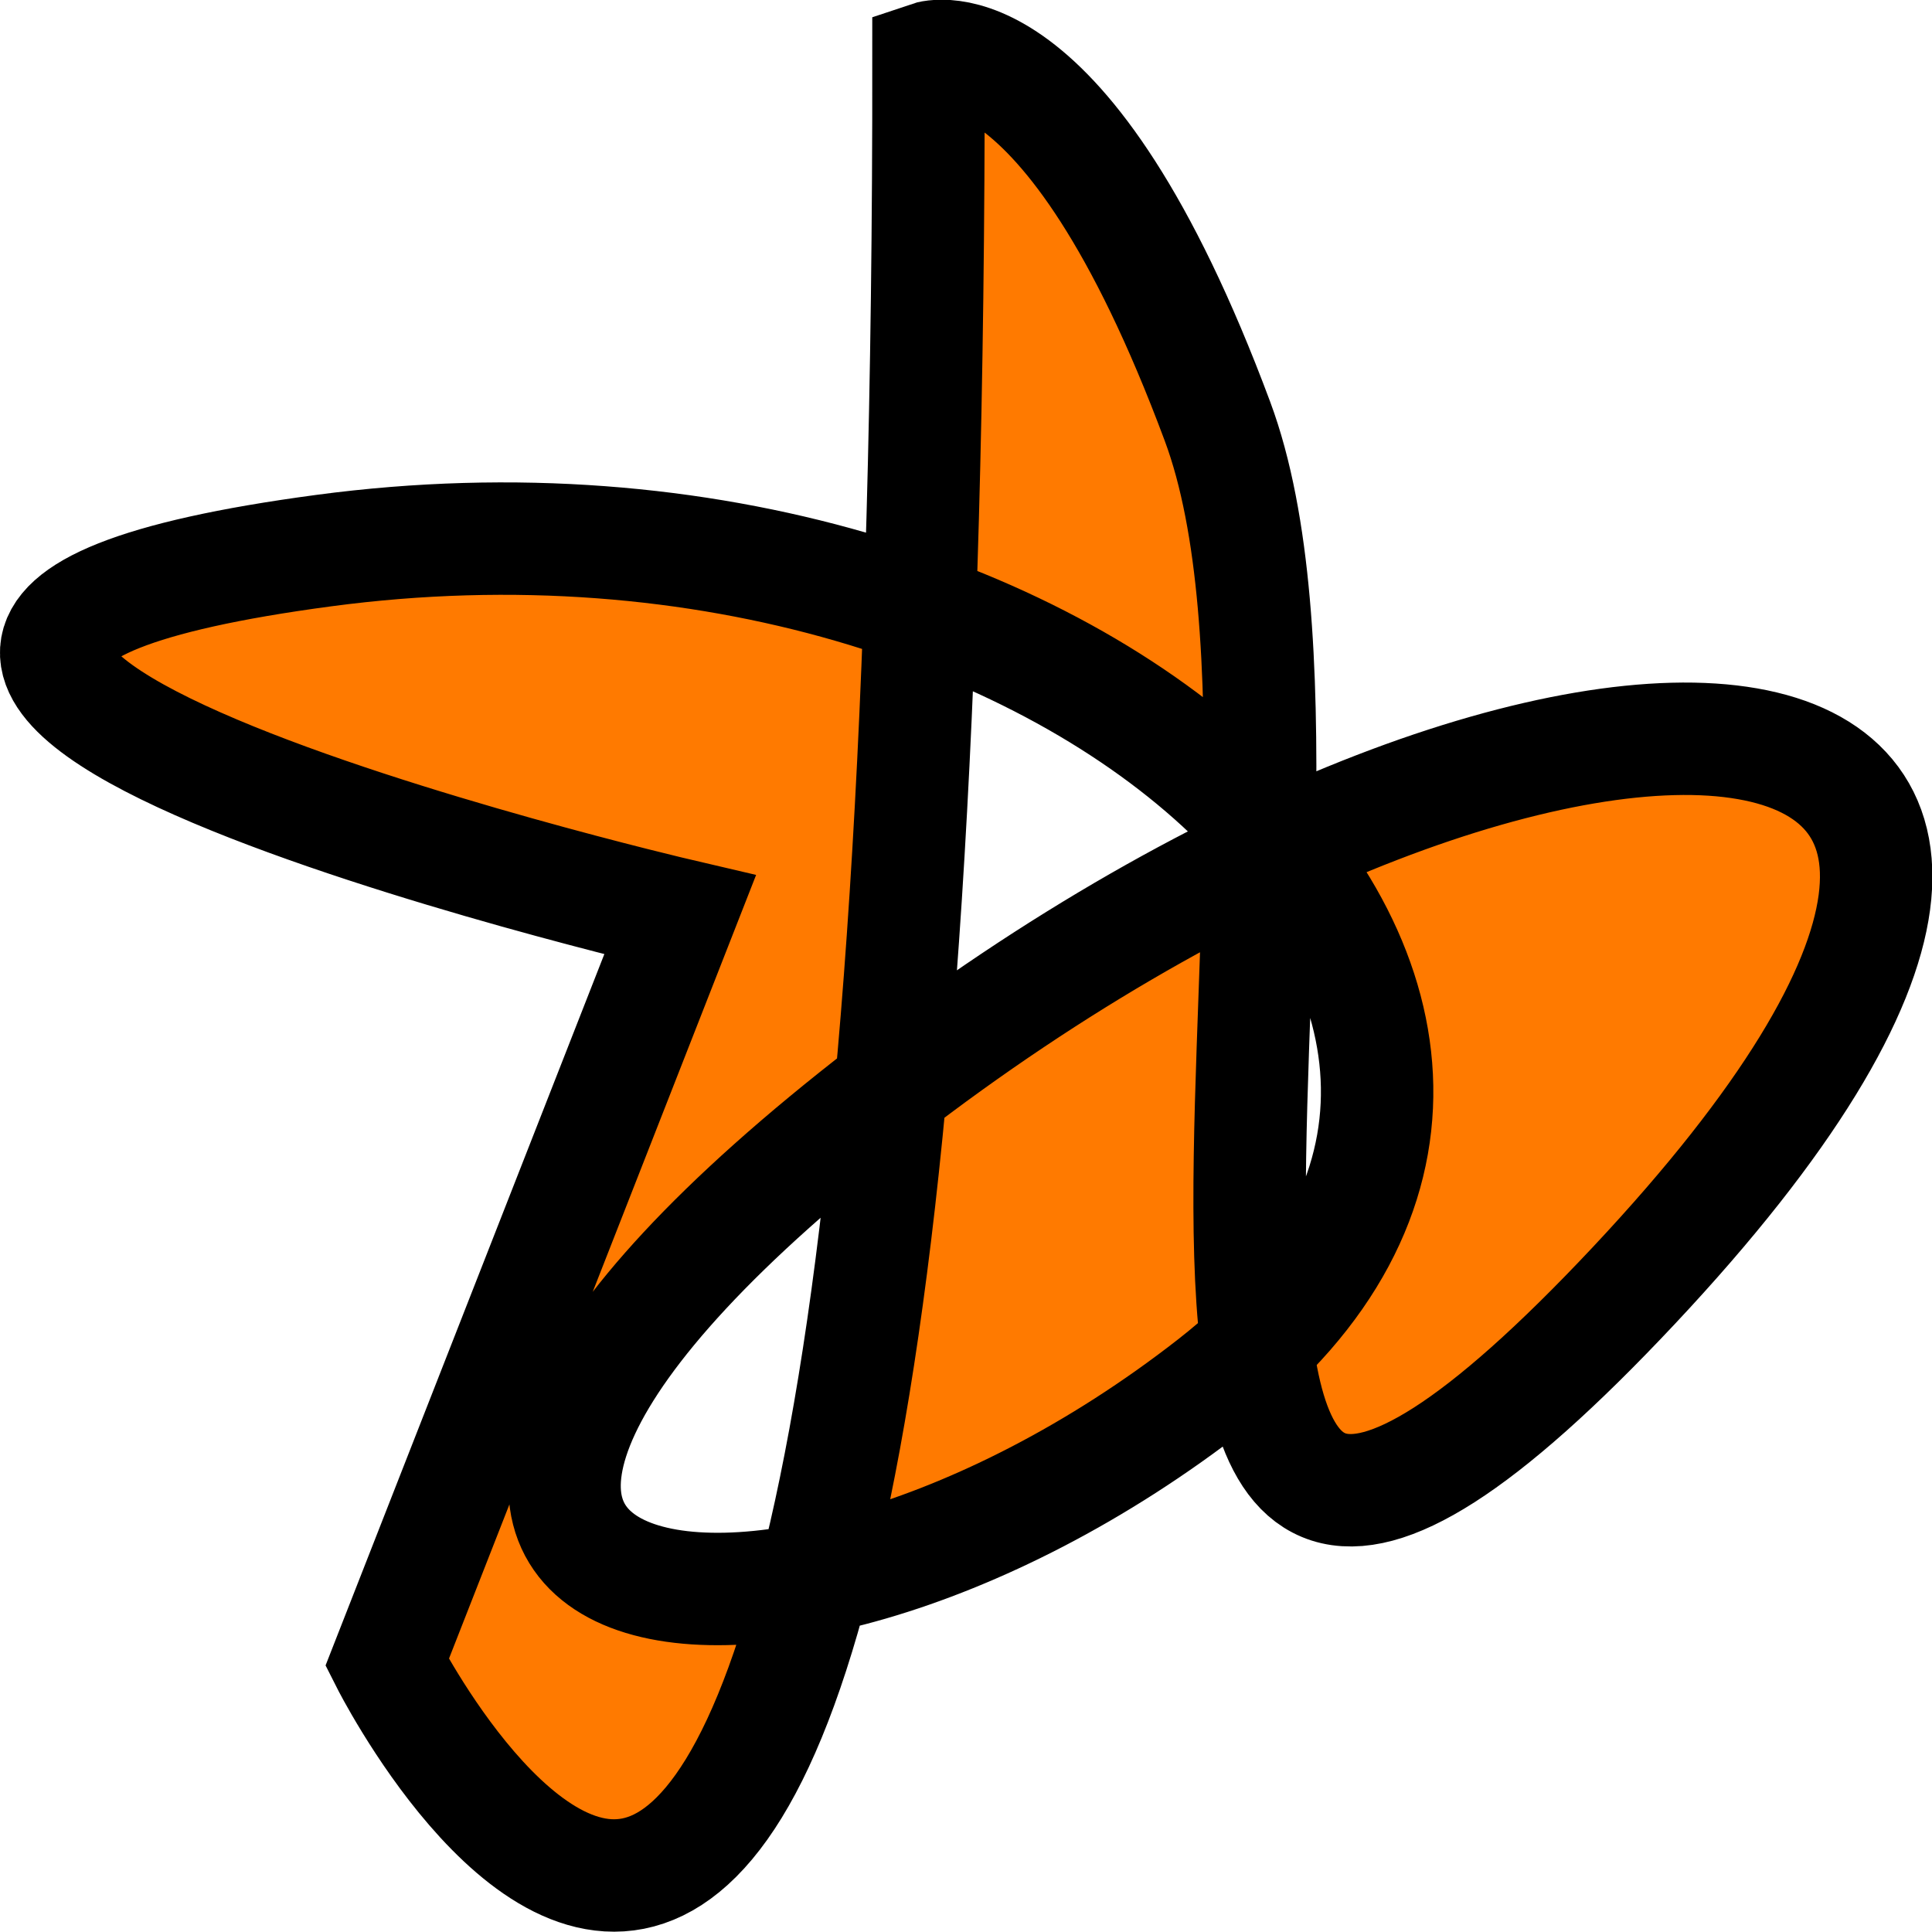 <?xml version="1.0" encoding="UTF-8" standalone="no"?>
<svg
   xmlns:dc="http://purl.org/dc/elements/1.1/"
   xmlns:cc="http://creativecommons.org/ns#"
   xmlns:rdf="http://www.w3.org/1999/02/22-rdf-syntax-ns#"
   xmlns:svg="http://www.w3.org/2000/svg"
   xmlns="http://www.w3.org/2000/svg"
   xmlns:sodipodi="http://sodipodi.sourceforge.net/DTD/sodipodi-0.dtd"
   xmlns:inkscape="http://www.inkscape.org/namespaces/inkscape"
   inkscape:export-ydpi="500.57449"
   inkscape:export-xdpi="500.57449"
   inkscape:export-filename="C:\Users\saure\Desktop\Zeichnung.png"
   sodipodi:docname="favicon.svg"
   inkscape:version="1.0 (4035a4fb49, 2020-05-01)"
   id="svg8"
   version="1.1"
   viewBox="0 0 25.4 25.4"
   height="1in"
   width="1in">
  <defs
     id="defs2" />
  <sodipodi:namedview
     units="in"
     inkscape:window-maximized="1"
     inkscape:window-y="-6"
     inkscape:window-x="-6"
     inkscape:window-height="842"
     inkscape:window-width="1368"
     showgrid="false"
     inkscape:document-rotation="0"
     inkscape:current-layer="layer1"
     inkscape:document-units="mm"
     inkscape:cy="74.989278"
     inkscape:cx="69.152469"
     inkscape:zoom="2.6370372"
     inkscape:pageshadow="2"
     inkscape:pageopacity="0.0"
     borderopacity="1.0"
     bordercolor="#666666"
     pagecolor="#ffffff"
     id="base" />
  <g
     id="layer1"
     inkscape:groupmode="layer"
     inkscape:label="Ebene 1">
    <path
       style="fill:#ff7a00;fill-opacity:1;fill-rule:evenodd;stroke:#000000;stroke-width:1.478;stroke-linecap:butt;stroke-linejoin:miter;stroke-miterlimit:4;stroke-dasharray:none;stroke-opacity:1"
       d="M 12.207,0.756 C 12.231,35.989 5.089,21.857 5.089,21.857 l 3.852,-9.829 c 0,0 -14.755,-3.445 -4.686,-4.789 C 14.325,5.895 22.038,13.436 15.944,18.19 9.851,22.945 2.689,21.269 11.639,14.358 20.589,7.447 29.636,8.209 21.481,16.9 13.326,25.59 18.015,10.932 16.006,5.539 13.998,0.146 12.207,0.756 12.207,0.756 Z"
       id="path19" />
  </g>
</svg>
